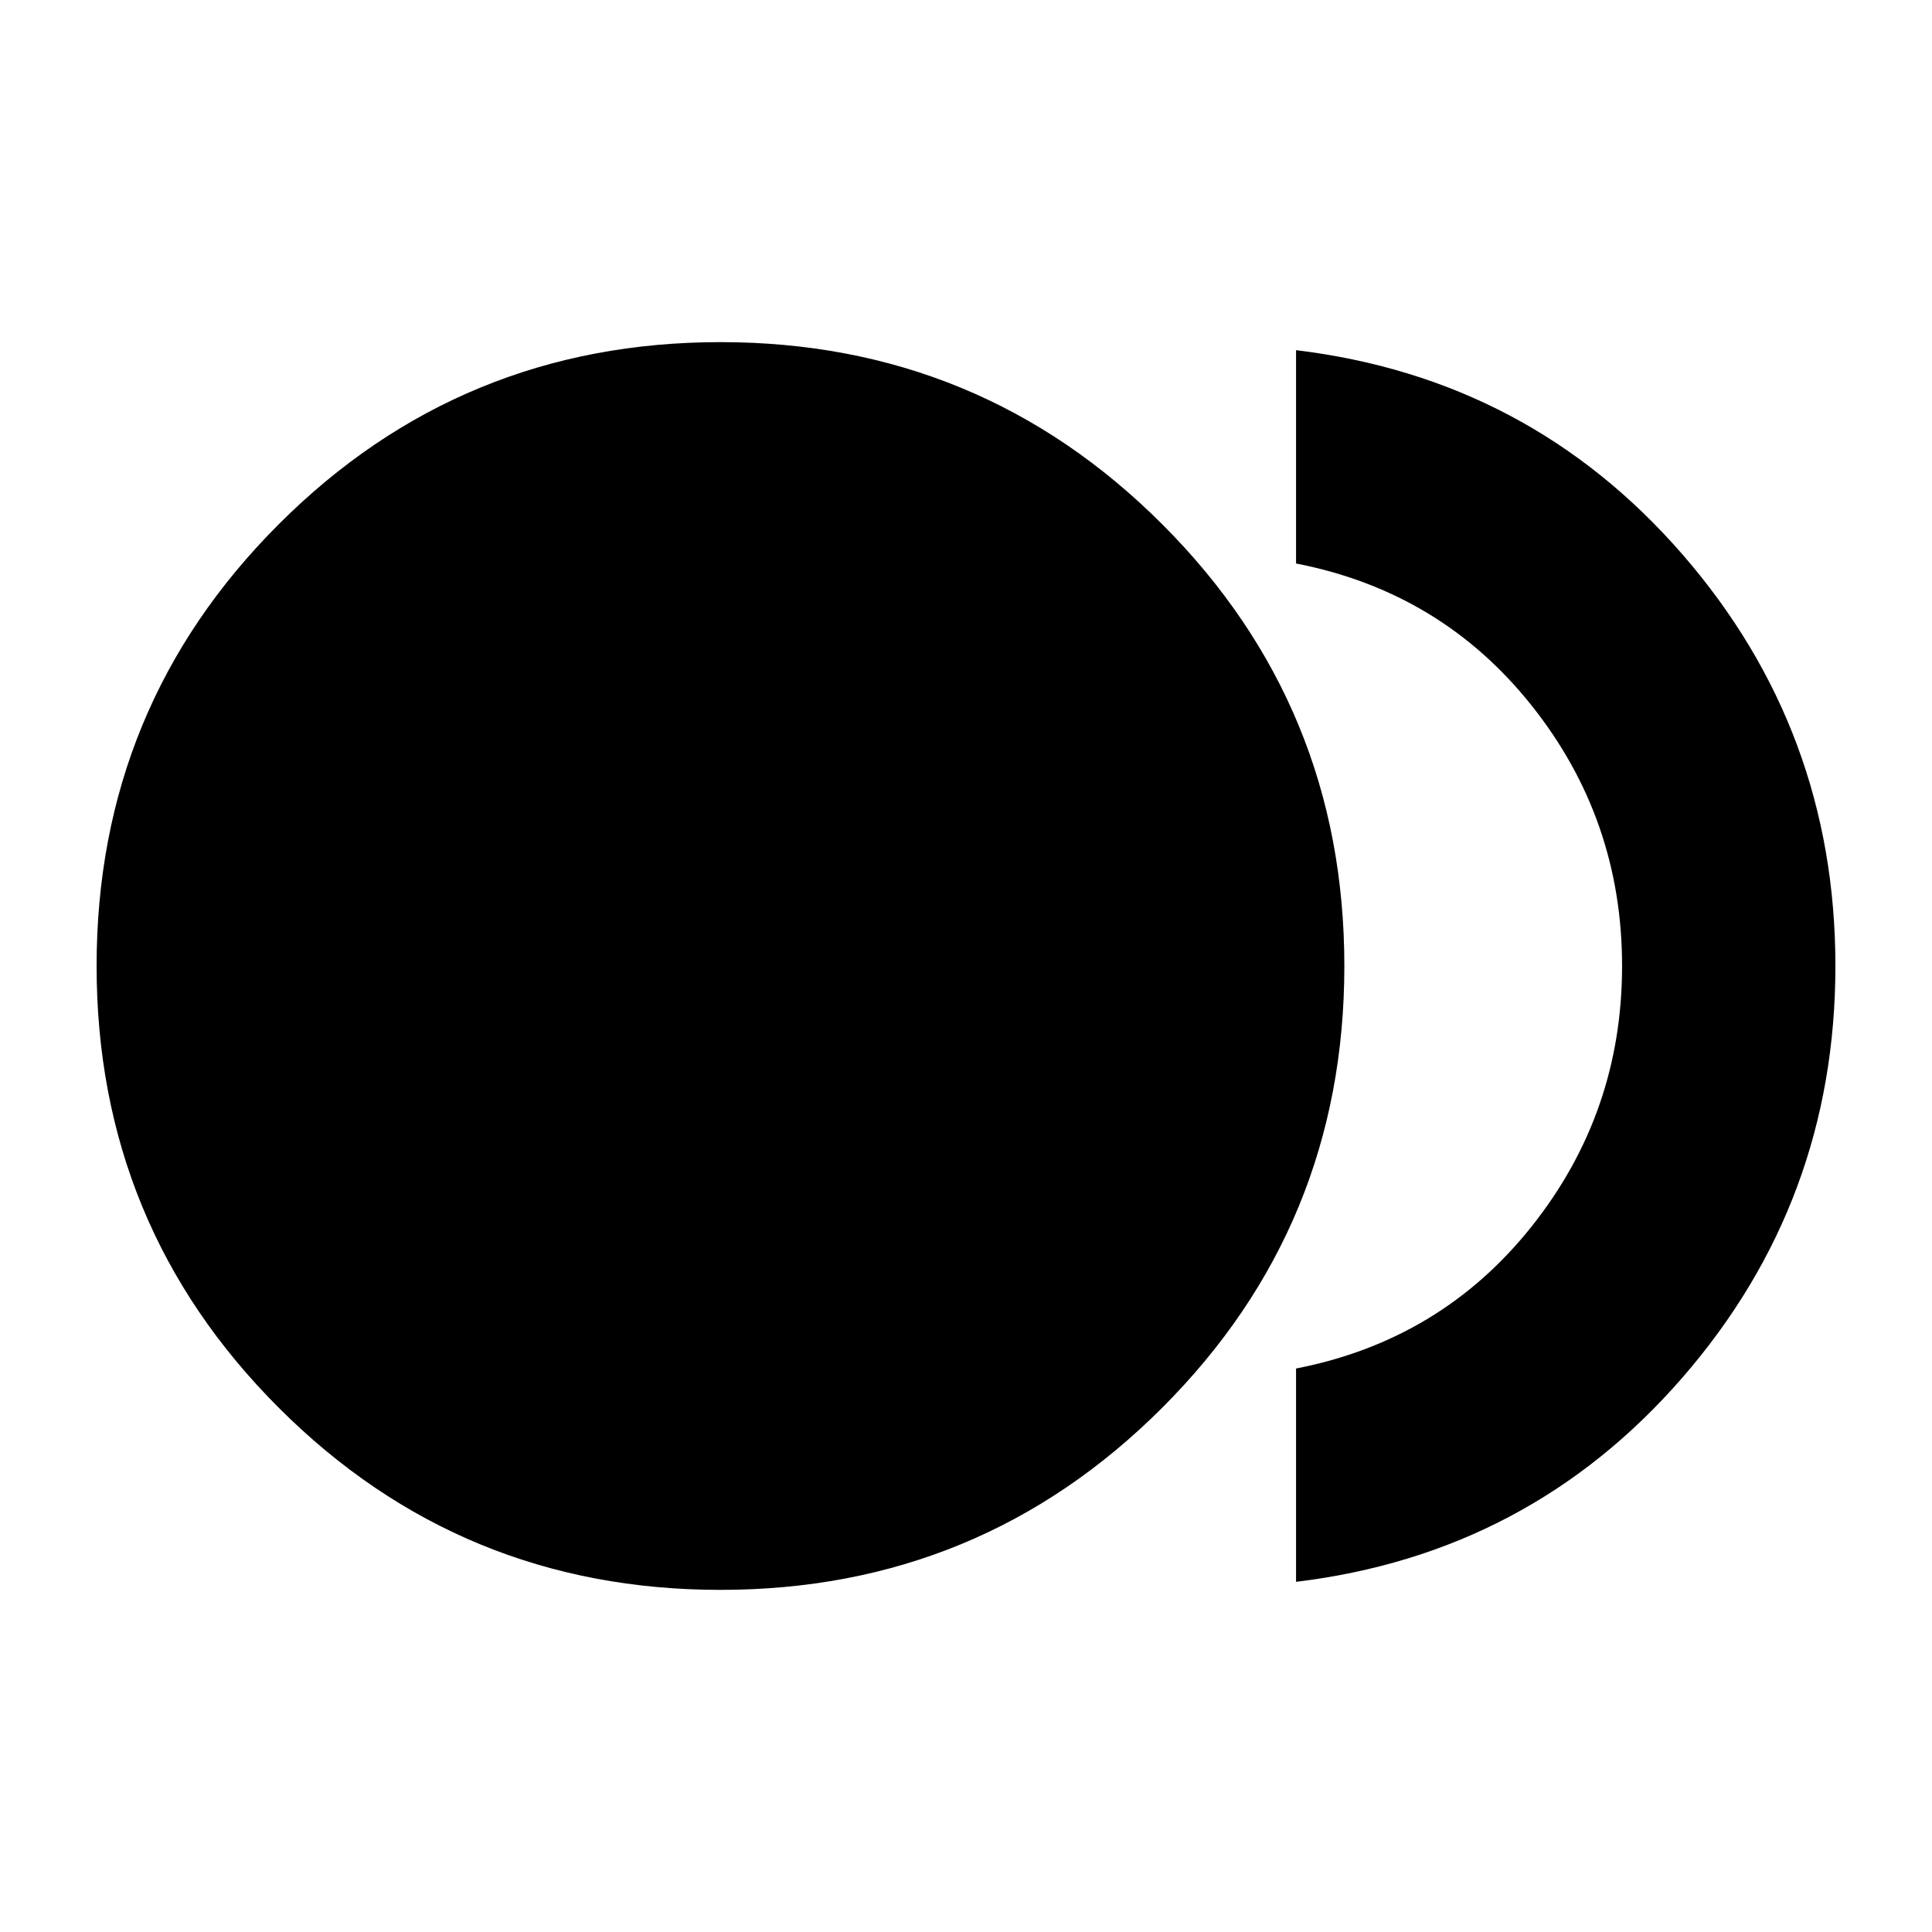 <svg xmlns="http://www.w3.org/2000/svg" height="24" viewBox="0 -960 960 960" width="24"><path d="M358-170q-129 0-219.5-90.5T48-480q0-129 90.5-219.5T358-790q129 0 219.5 90.5T668-480q0 129-90.5 219.5T358-170Zm286-4v-106q72-14 117-70.5T806-480q0-73-45-129.5T644-680v-106q116 14 192 101.48 76 87.49 76 204.5Q912-363 836-275.5 760-188 644-174Z"/></svg>
